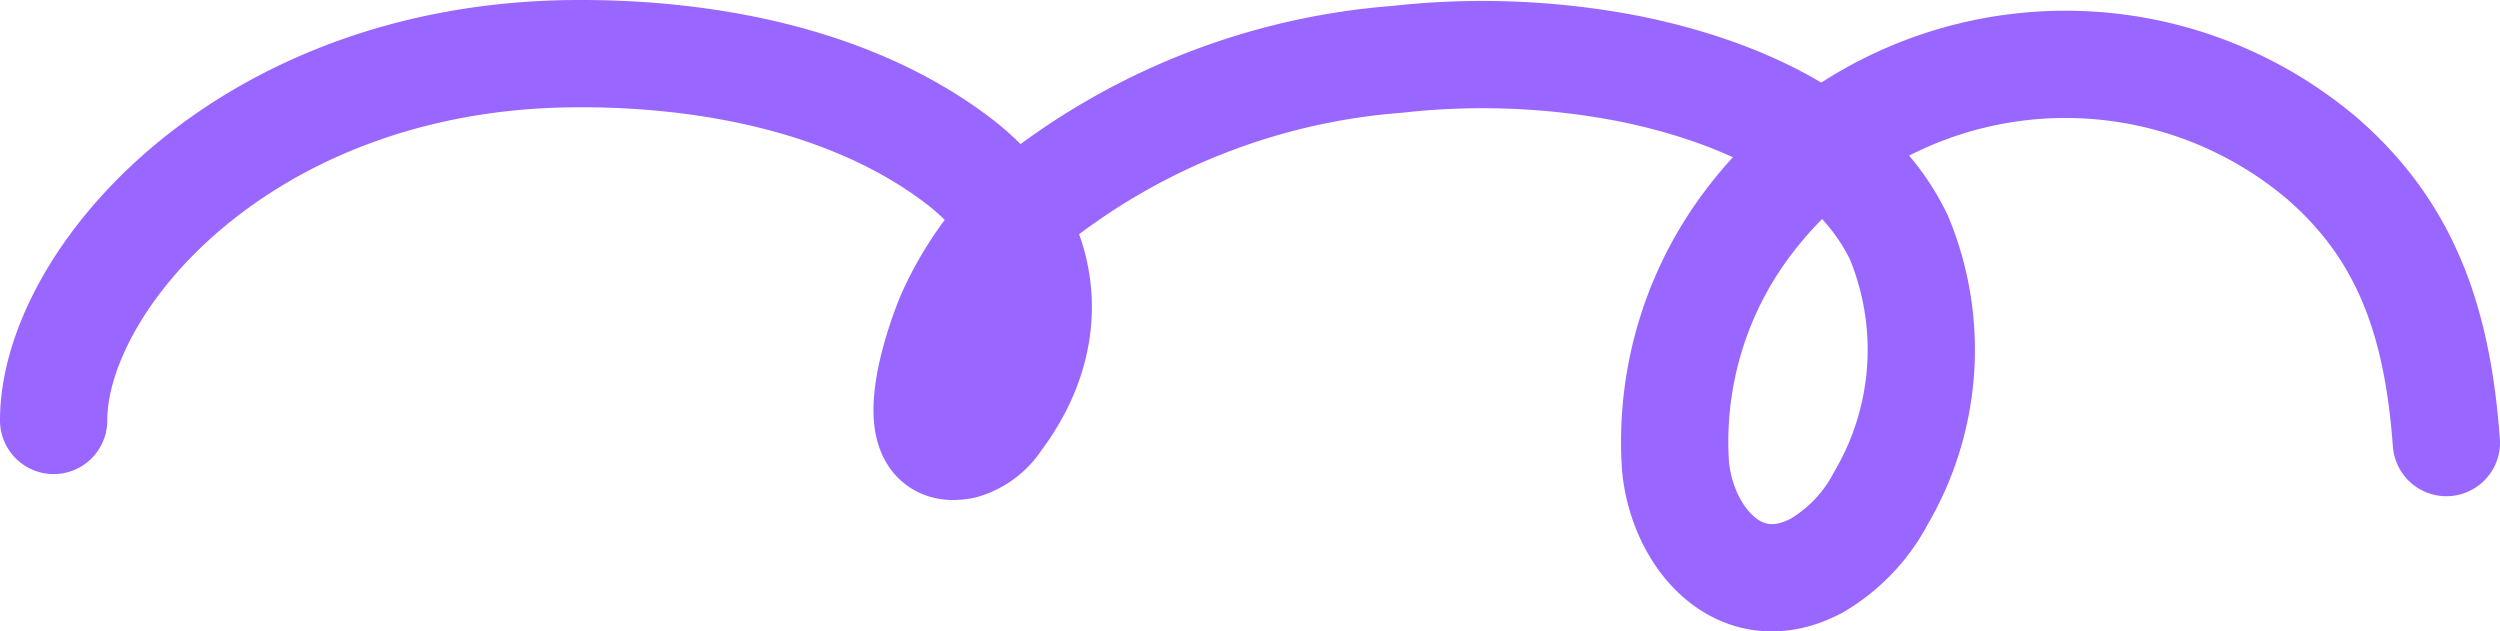 <svg xmlns="http://www.w3.org/2000/svg" width="69.921" height="17.659" viewBox="0 0 69.921 17.659">
  <defs>
    <style>
      .cls-1 {
        fill: none;
        stroke: #96f;
        stroke-linecap: round;
        stroke-linejoin: round;
        stroke-width: 3px;
      }
    </style>
  </defs>
  <g id="Capa_2" data-name="Capa 2">
    <g id="Capa_1-2" data-name="Capa 1">
      <path class="cls-1" d="M68.421,12.378C68.186,9.23,67.42,6.572,64.942,4.428A11.106,11.106,0,0,0,49.007,6.08a10.156,10.156,0,0,0-2.146,6.952c.181,2.002,1.808,3.925,3.948,2.788a4.744,4.744,0,0,0,1.799-1.891,8.19,8.19,0,0,0,.508-7.271C51.776,3.836,48.41,2.49,45.532,1.915a21.495,21.495,0,0,0-6.45-.256,18.699,18.699,0,0,0-9.973,3.822A9.308,9.308,0,0,0,26.6,8.784c-.31.698-1.506,4.042.326,3.672a1.733,1.733,0,0,0,.974-.725C29.78,9.24,29.285,6.369,26.76,4.465c-2.988-2.253-7.087-2.997-10.741-2.964C6.795,1.584,1.5,7.853,1.5,11.759"/>
    </g>
  </g>
</svg>
